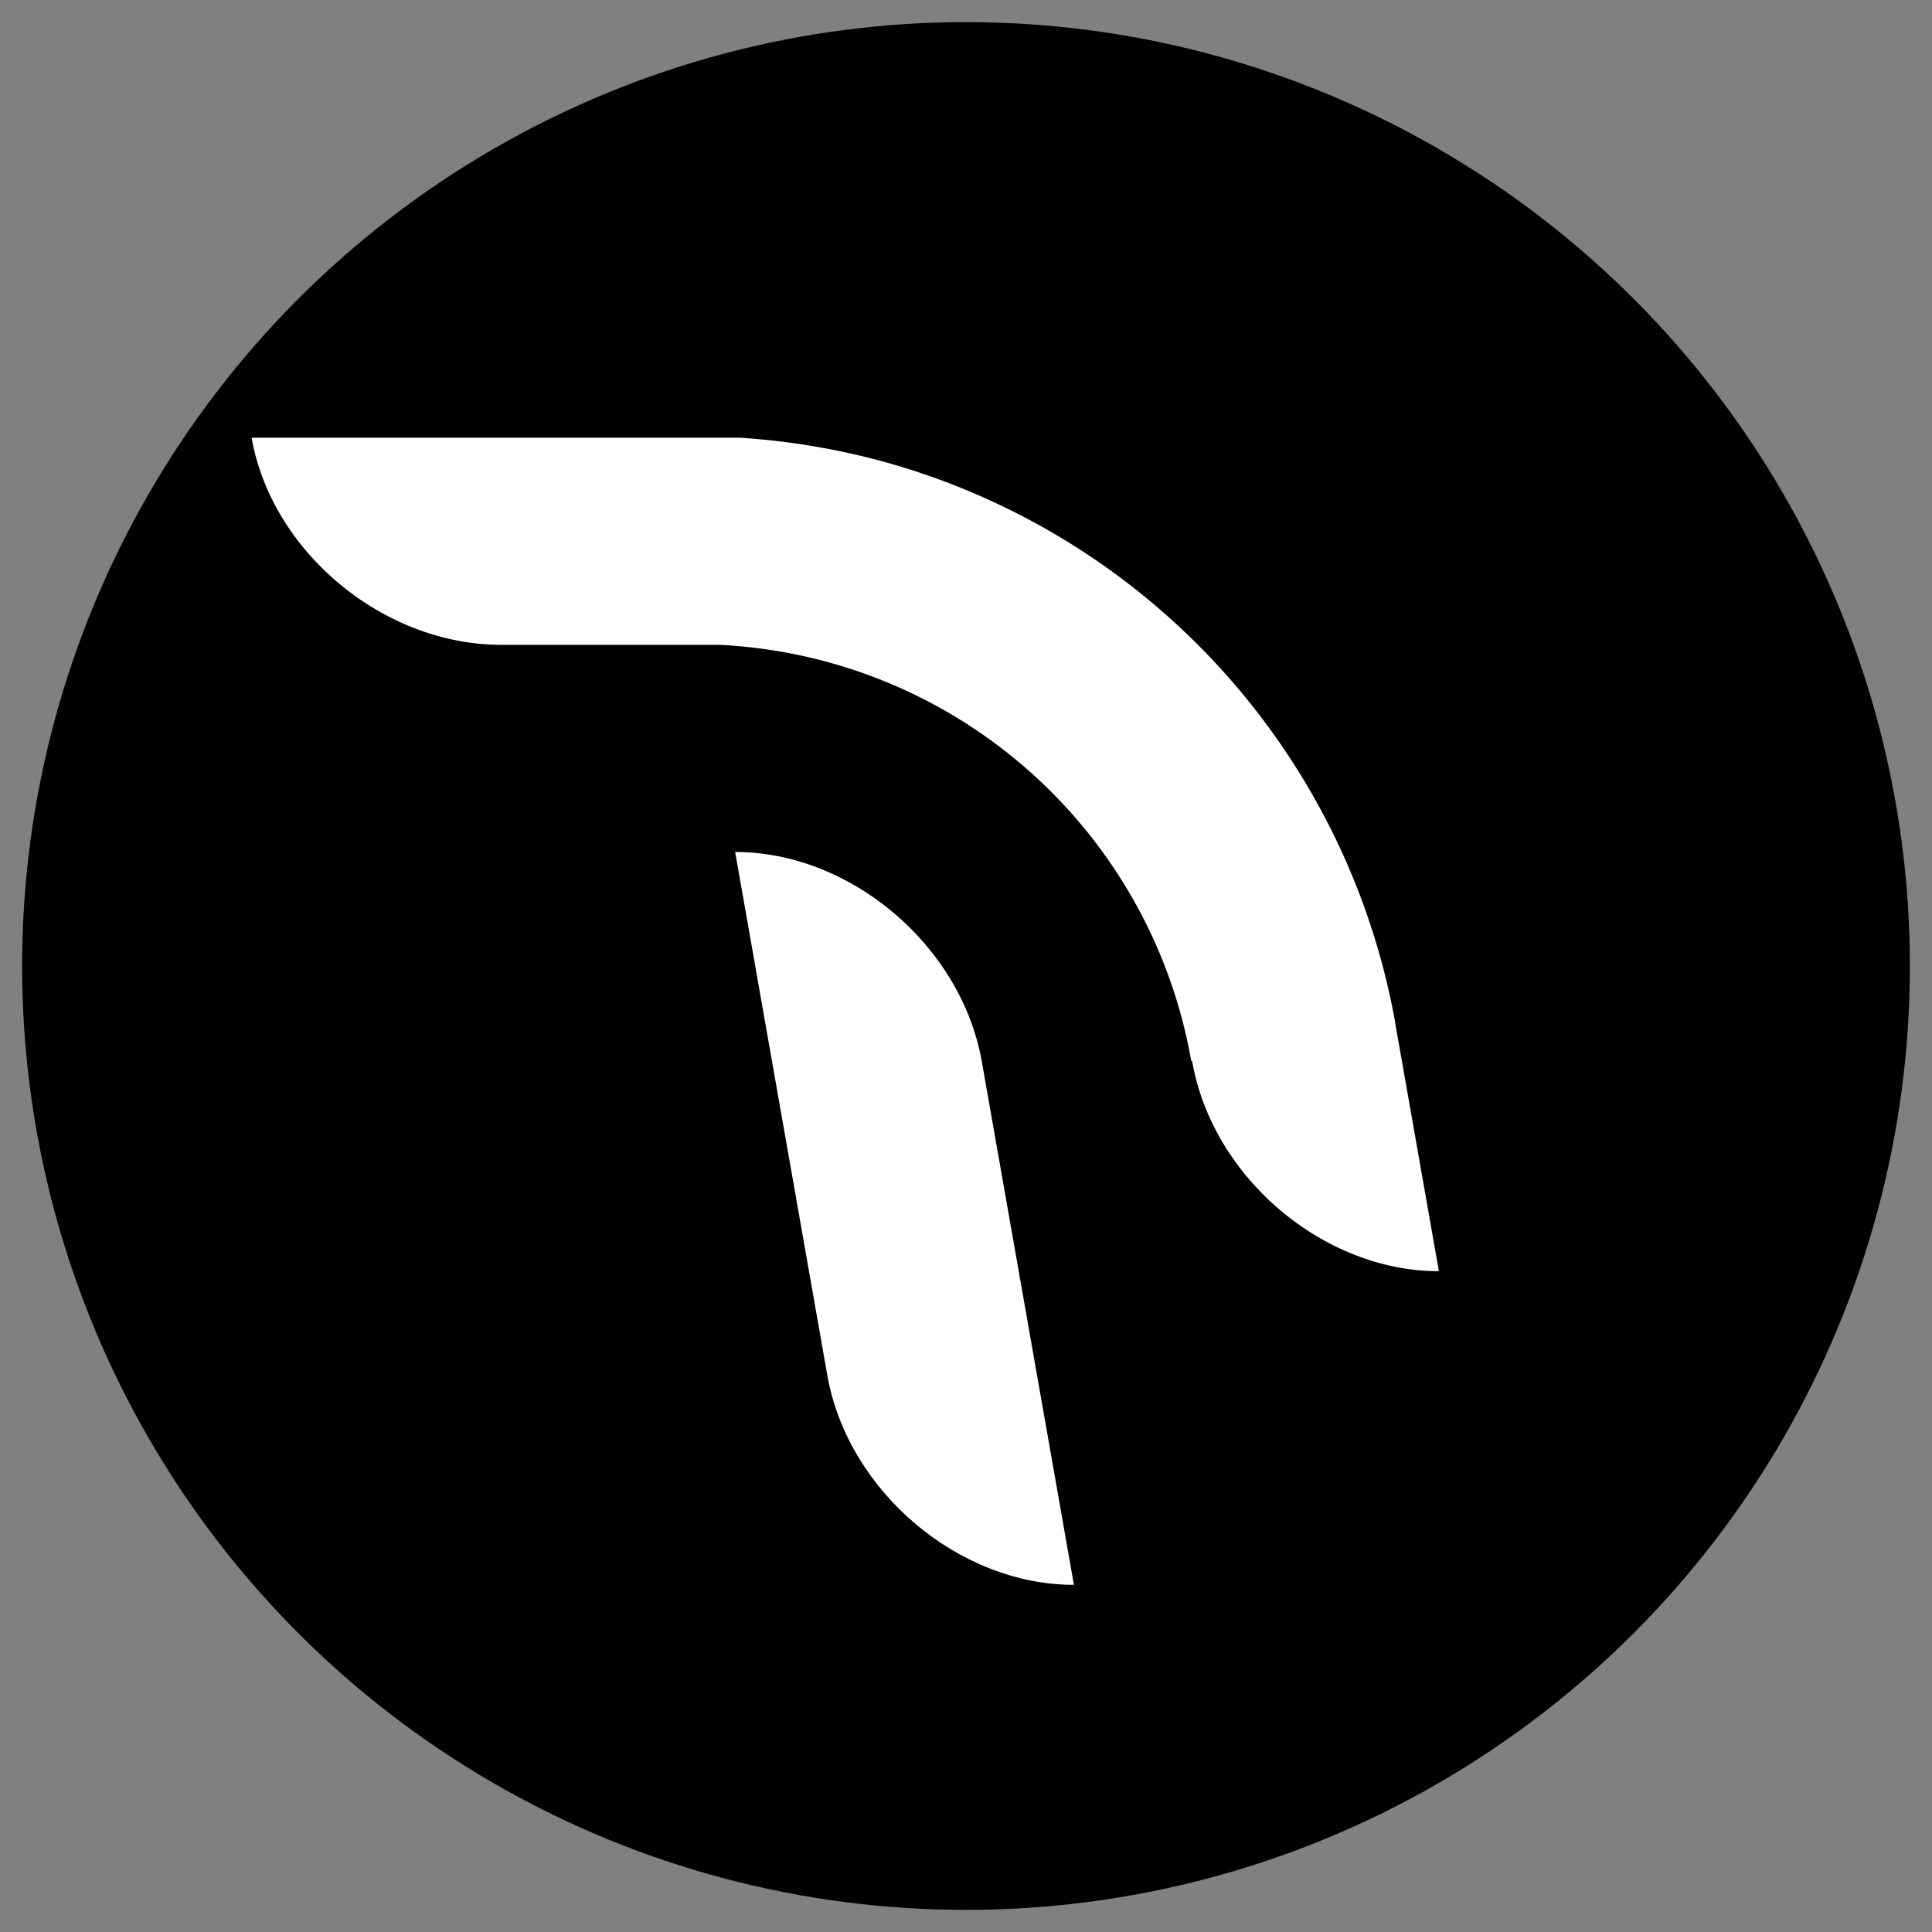 <svg id="Layer_2" data-name="Layer 2" xmlns="http://www.w3.org/2000/svg" viewBox="0 0 256 256"><rect x="0" y="0" width="256" height="256" fill="#808080" stroke="none"/><defs><style>.cls-1{fill:#fff;}</style></defs><title>mstile-</title><circle cx="128" cy="128" r="125.07"/><path class="cls-1" d="M97.41,112.89h0l12.22,69.38C112.35,197.58,127,210,142.3,210h0l-12.21-69.37C127.36,125.29,112.73,112.89,97.41,112.89Z"/><path class="cls-1" d="M190.66,168.44c-15.31,0-29.95-12.4-32.67-27.71l0-.12-.14,0A66.77,66.77,0,0,0,95.21,85.44H92.4l-26.13,0C50.72,85.37,36,73.1,33.34,58l58.93,0H98a95,95,0,0,1,19.92,3.41,94.39,94.39,0,0,1,66.82,73.36l.17,1Z"/></svg>